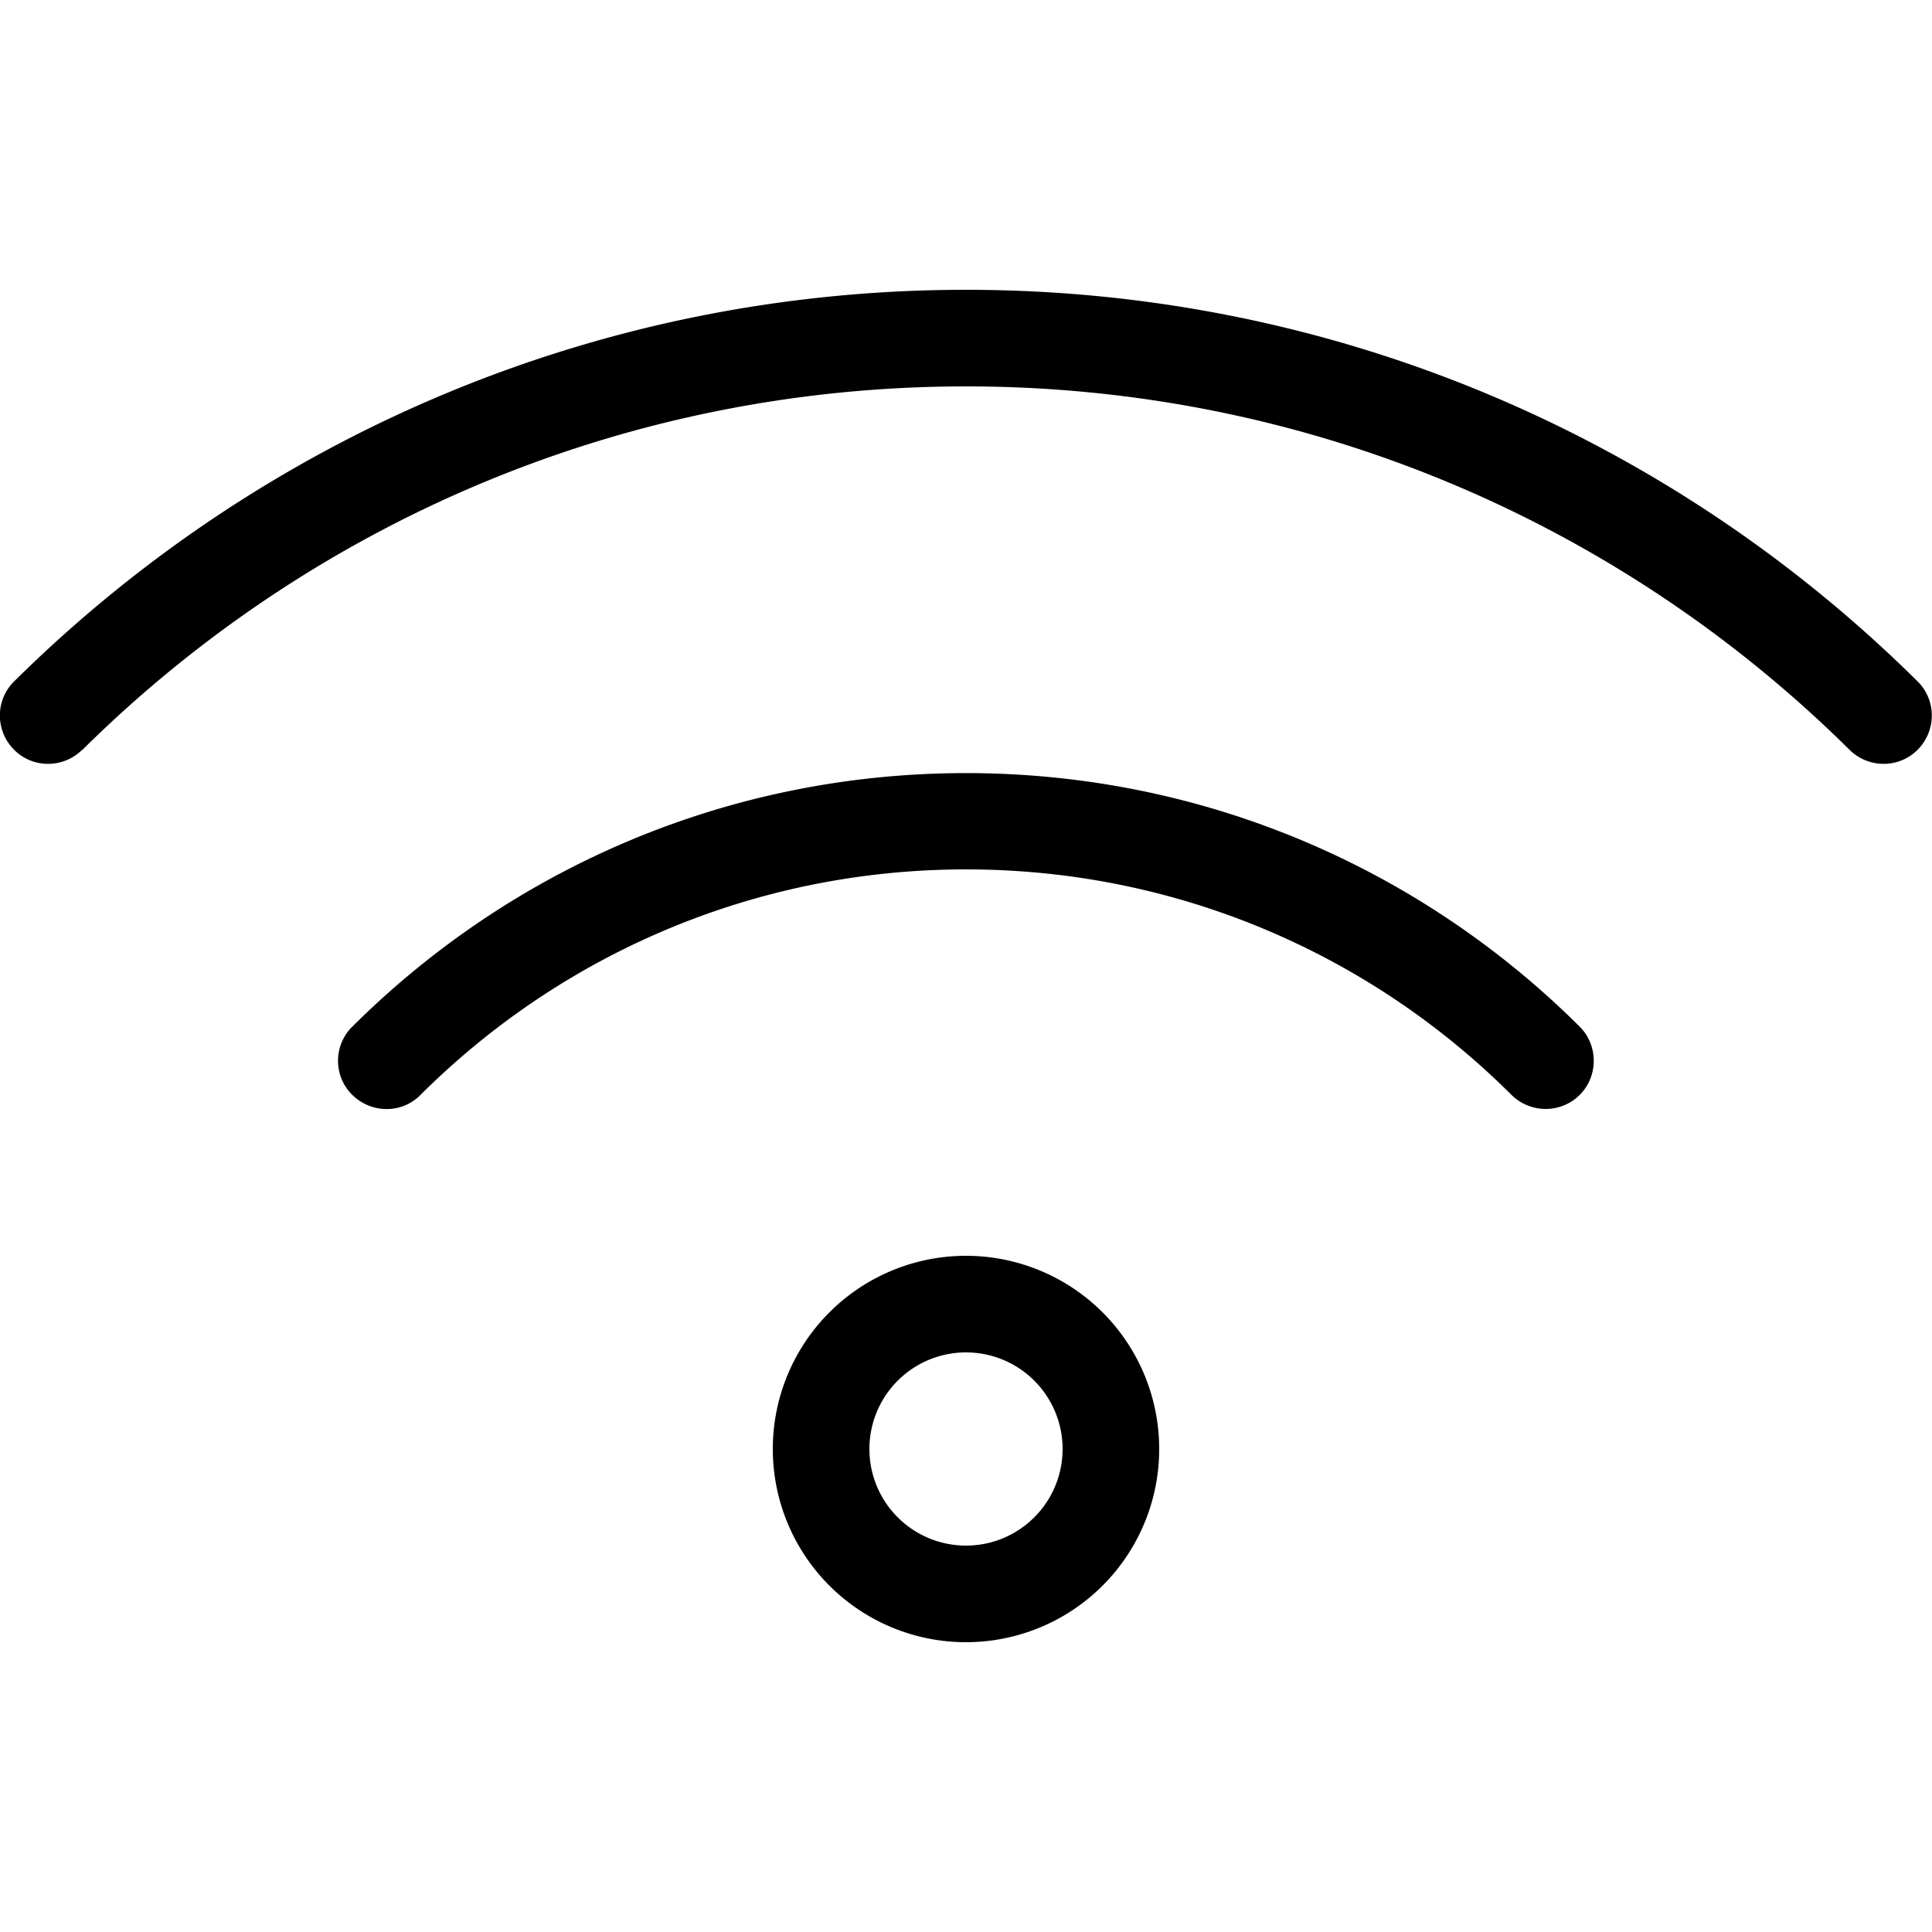 <svg xmlns="http://www.w3.org/2000/svg" width="24" height="24" viewBox="0 0 640 512">
    <path d="M27.3 184.4C102.4 110 205.8 64 320 64s217.6 46 292.7 120.4c6.3 6.2 16.4 6.2 22.6-.1s6.2-16.4-.1-22.6C554.3 81.5 442.9 32 320 32S85.7 81.5 4.7 161.7c-6.3 6.2-6.3 16.3-.1 22.6s16.3 6.3 22.6 .1zM320 224c70.5 0 134.4 28.5 180.7 74.7c6.3 6.2 16.4 6.2 22.6 0s6.2-16.4 0-22.6c-52.1-51.9-123.9-84-203.3-84s-151.2 32.1-203.3 84c-6.3 6.2-6.3 16.4 0 22.6s16.4 6.3 22.6 0C185.6 252.5 249.5 224 320 224zm0 160a32 32 0 1 1 0 64 32 32 0 1 1 0-64zm0 96a64 64 0 1 0 0-128 64 64 0 1 0 0 128z"/>
</svg>
